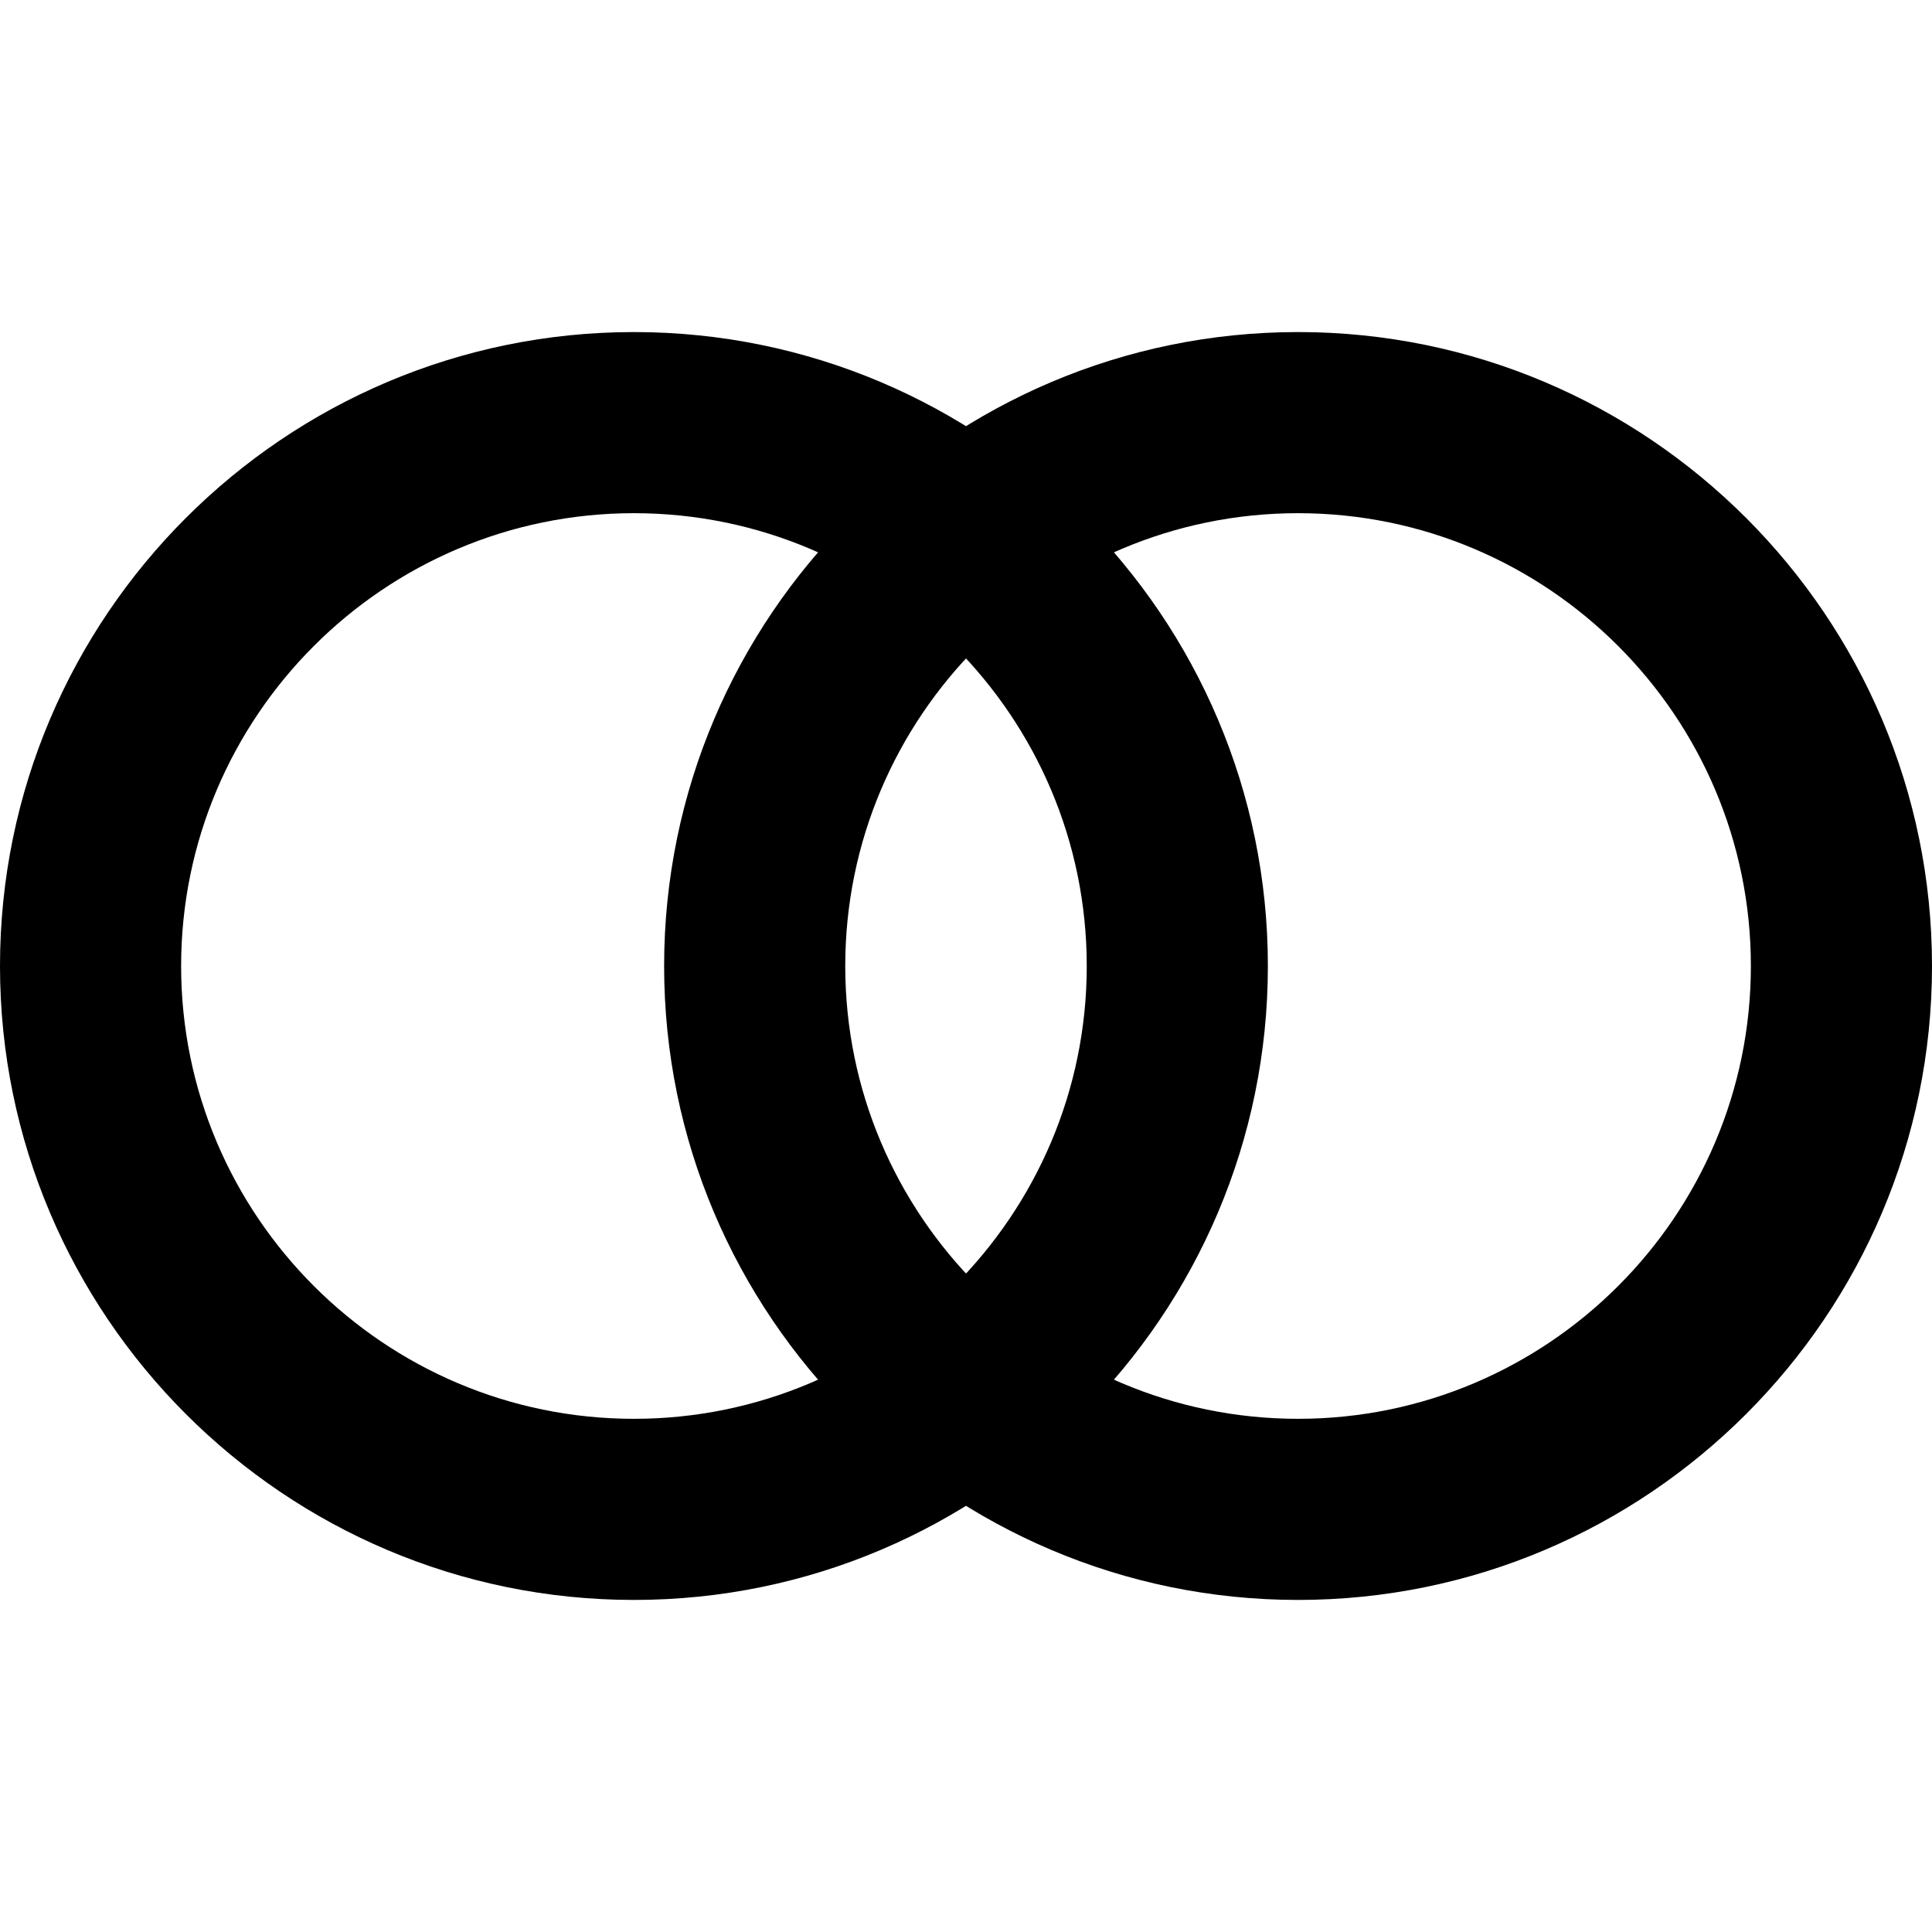 <?xml version="1.0" encoding="UTF-8"?><svg id="a" xmlns="http://www.w3.org/2000/svg" viewBox="0 0 32 32"><path d="M10.5,26.5c-5.79,0-10.5-4.71-10.5-10.5S4.71,5.5,10.5,5.5s10.5,4.71,10.5,10.5-4.71,10.5-10.5,10.5ZM10.5,8.5c-4.136,0-7.5,3.364-7.5,7.5s3.364,7.5,7.5,7.5,7.5-3.364,7.5-7.5-3.364-7.5-7.5-7.5Z" fill="#000" stroke-width="0"/><path d="M21.5,26.5c-5.79,0-10.5-4.71-10.5-10.5s4.71-10.5,10.5-10.5,10.5,4.71,10.5,10.5-4.71,10.5-10.5,10.5ZM21.5,8.5c-4.136,0-7.5,3.364-7.5,7.5s3.364,7.5,7.5,7.5,7.5-3.364,7.5-7.5-3.364-7.5-7.5-7.5Z" fill="#000" stroke-width="0"/></svg>